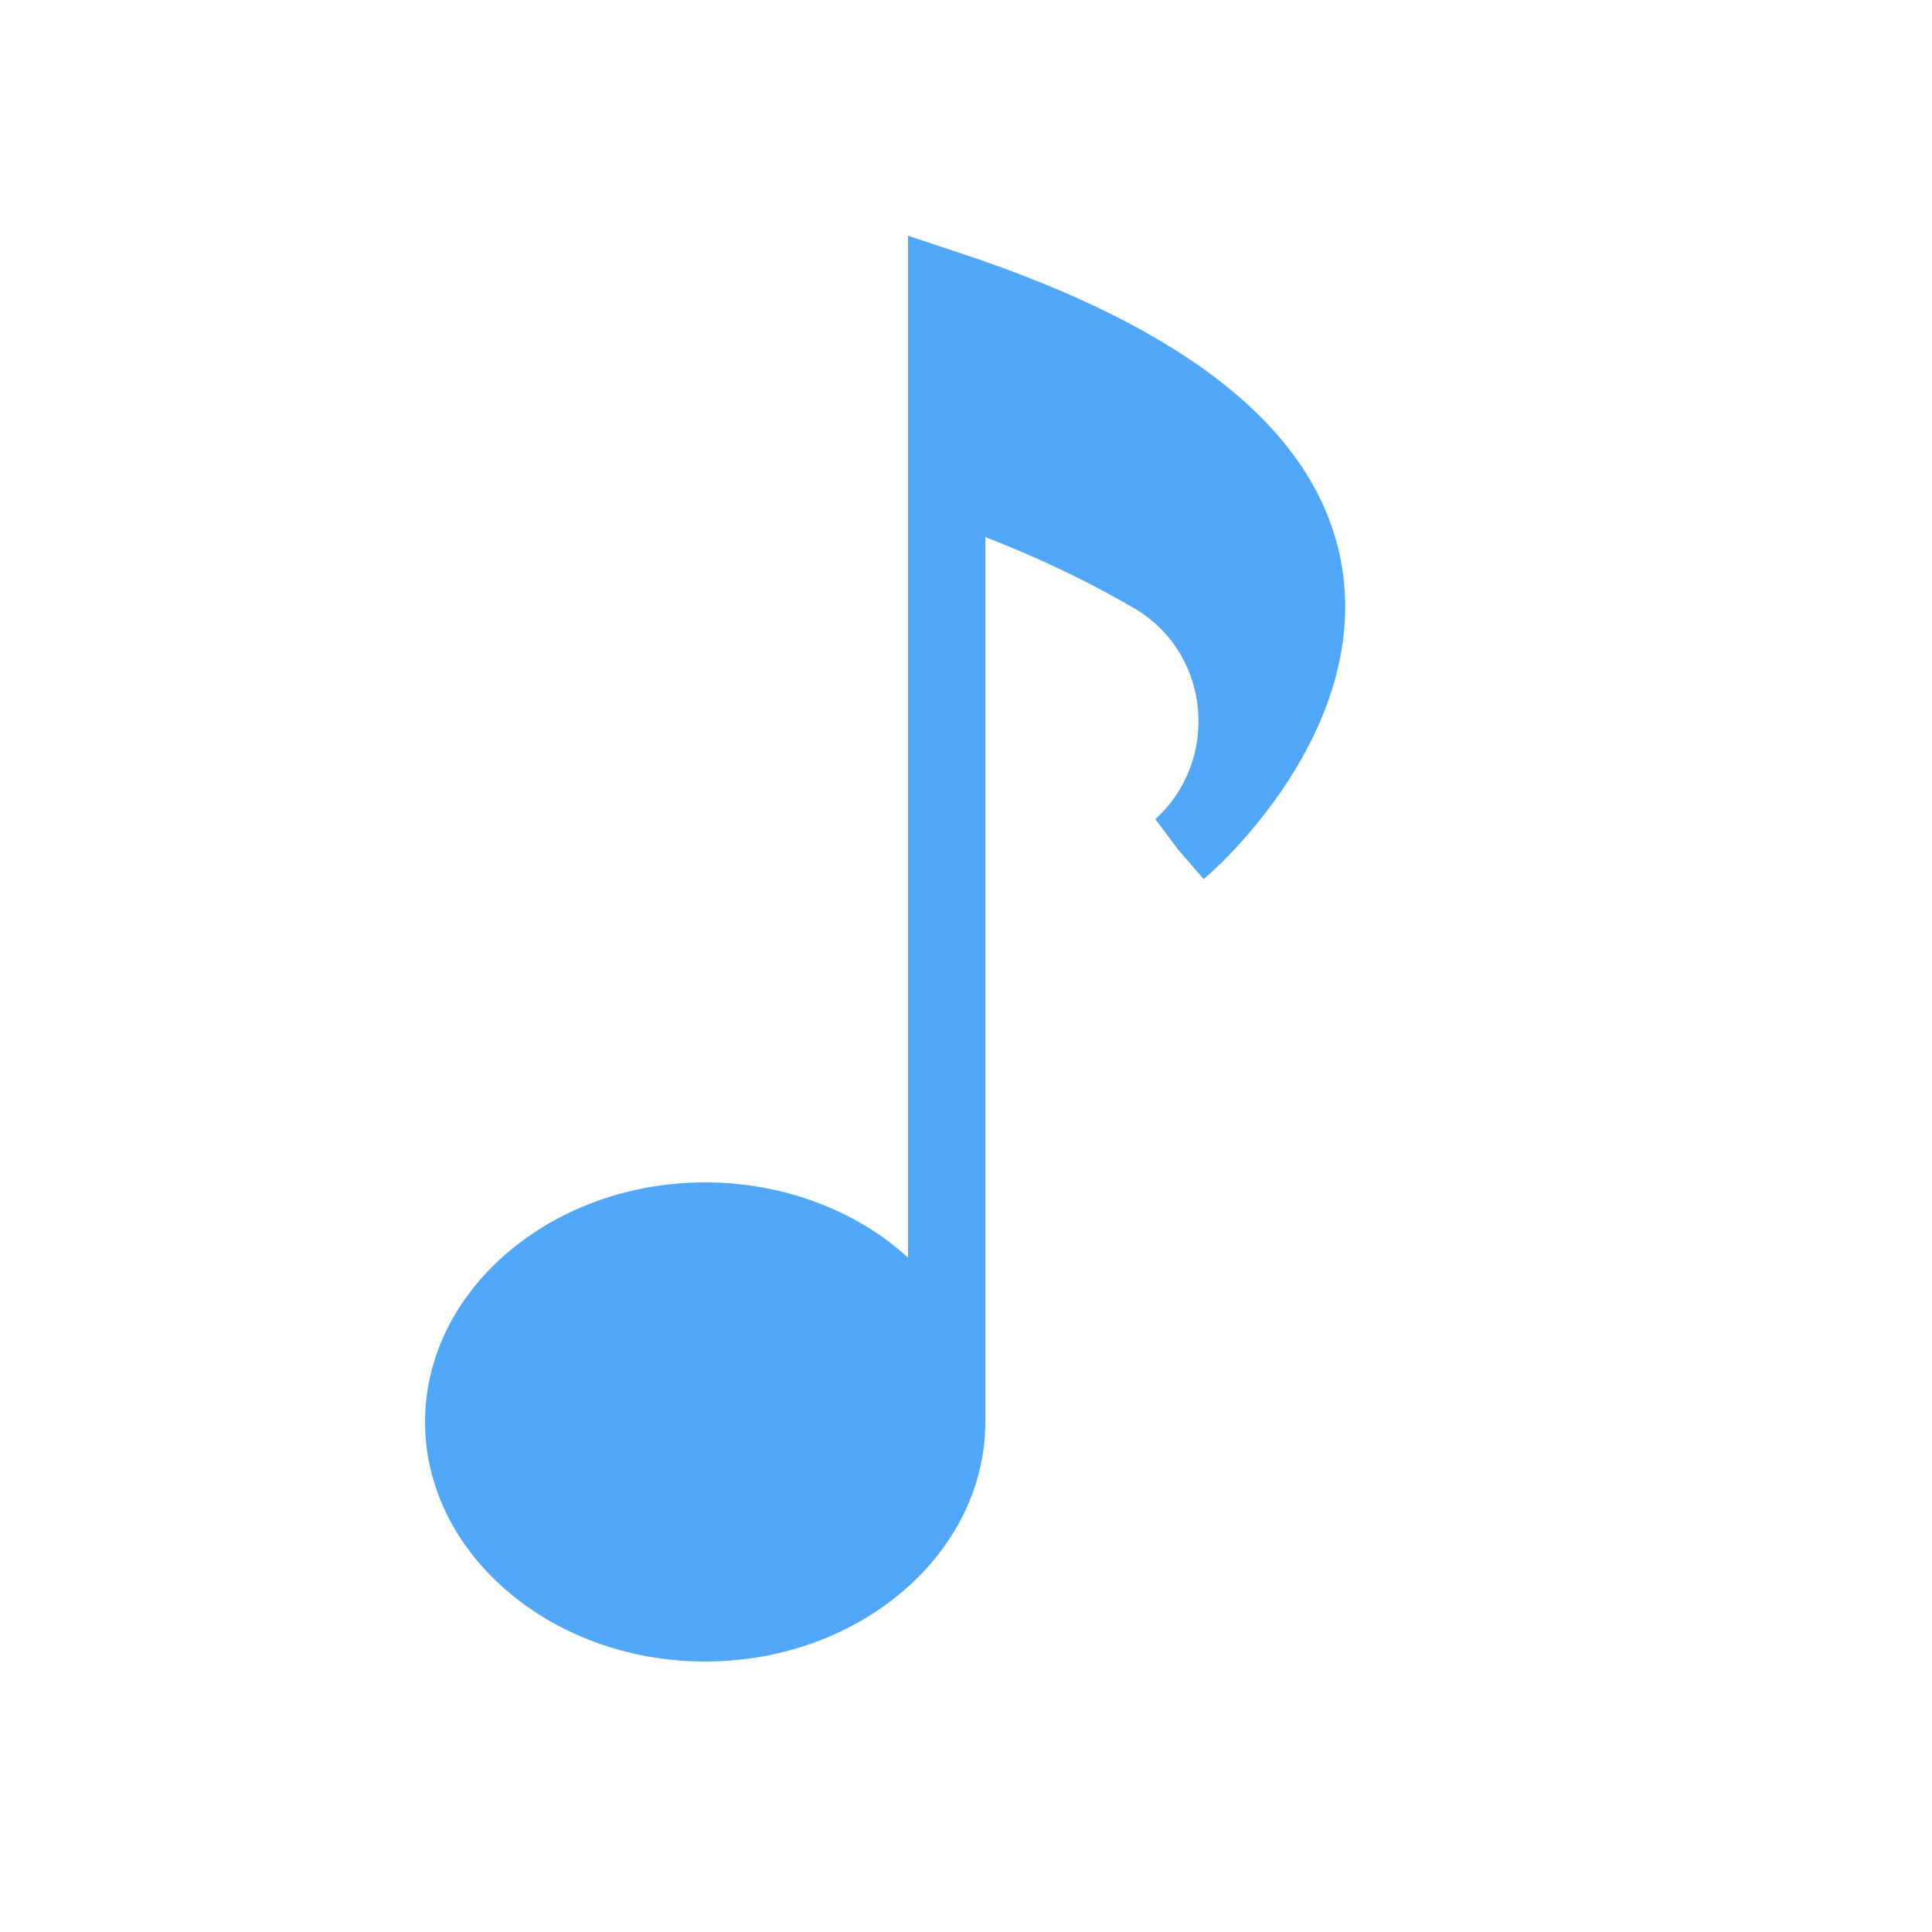 <svg fill="#51A7F9" xmlns="http://www.w3.org/2000/svg" xmlns:xlink="http://www.w3.org/1999/xlink" version="1.1" x="0px" y="0px" viewBox="0 0 100 100" style="enable-background:new 0 0 100 100;" xml:space="preserve"><g><path d="M36.5,86c8,0,14.5-5.6,14.5-12.4c0-0.2,0-0.4,0-0.6h0V27.8c3.1,1.2,5.7,2.5,7.9,3.8c3.8,2.4,4.2,7.8,0.9,10.8l0,0L61,44   l1.3,1.5c0.4-0.3,8.8-7.6,7.1-16.5c-1.3-6.7-7.9-12-19.7-15.9L47,12.2v10v42.9c-2.6-2.4-6.4-3.9-10.5-3.9c-8,0-14.5,5.6-14.5,12.4   C22,80.4,28.5,86,36.5,86z"></path></g></svg>